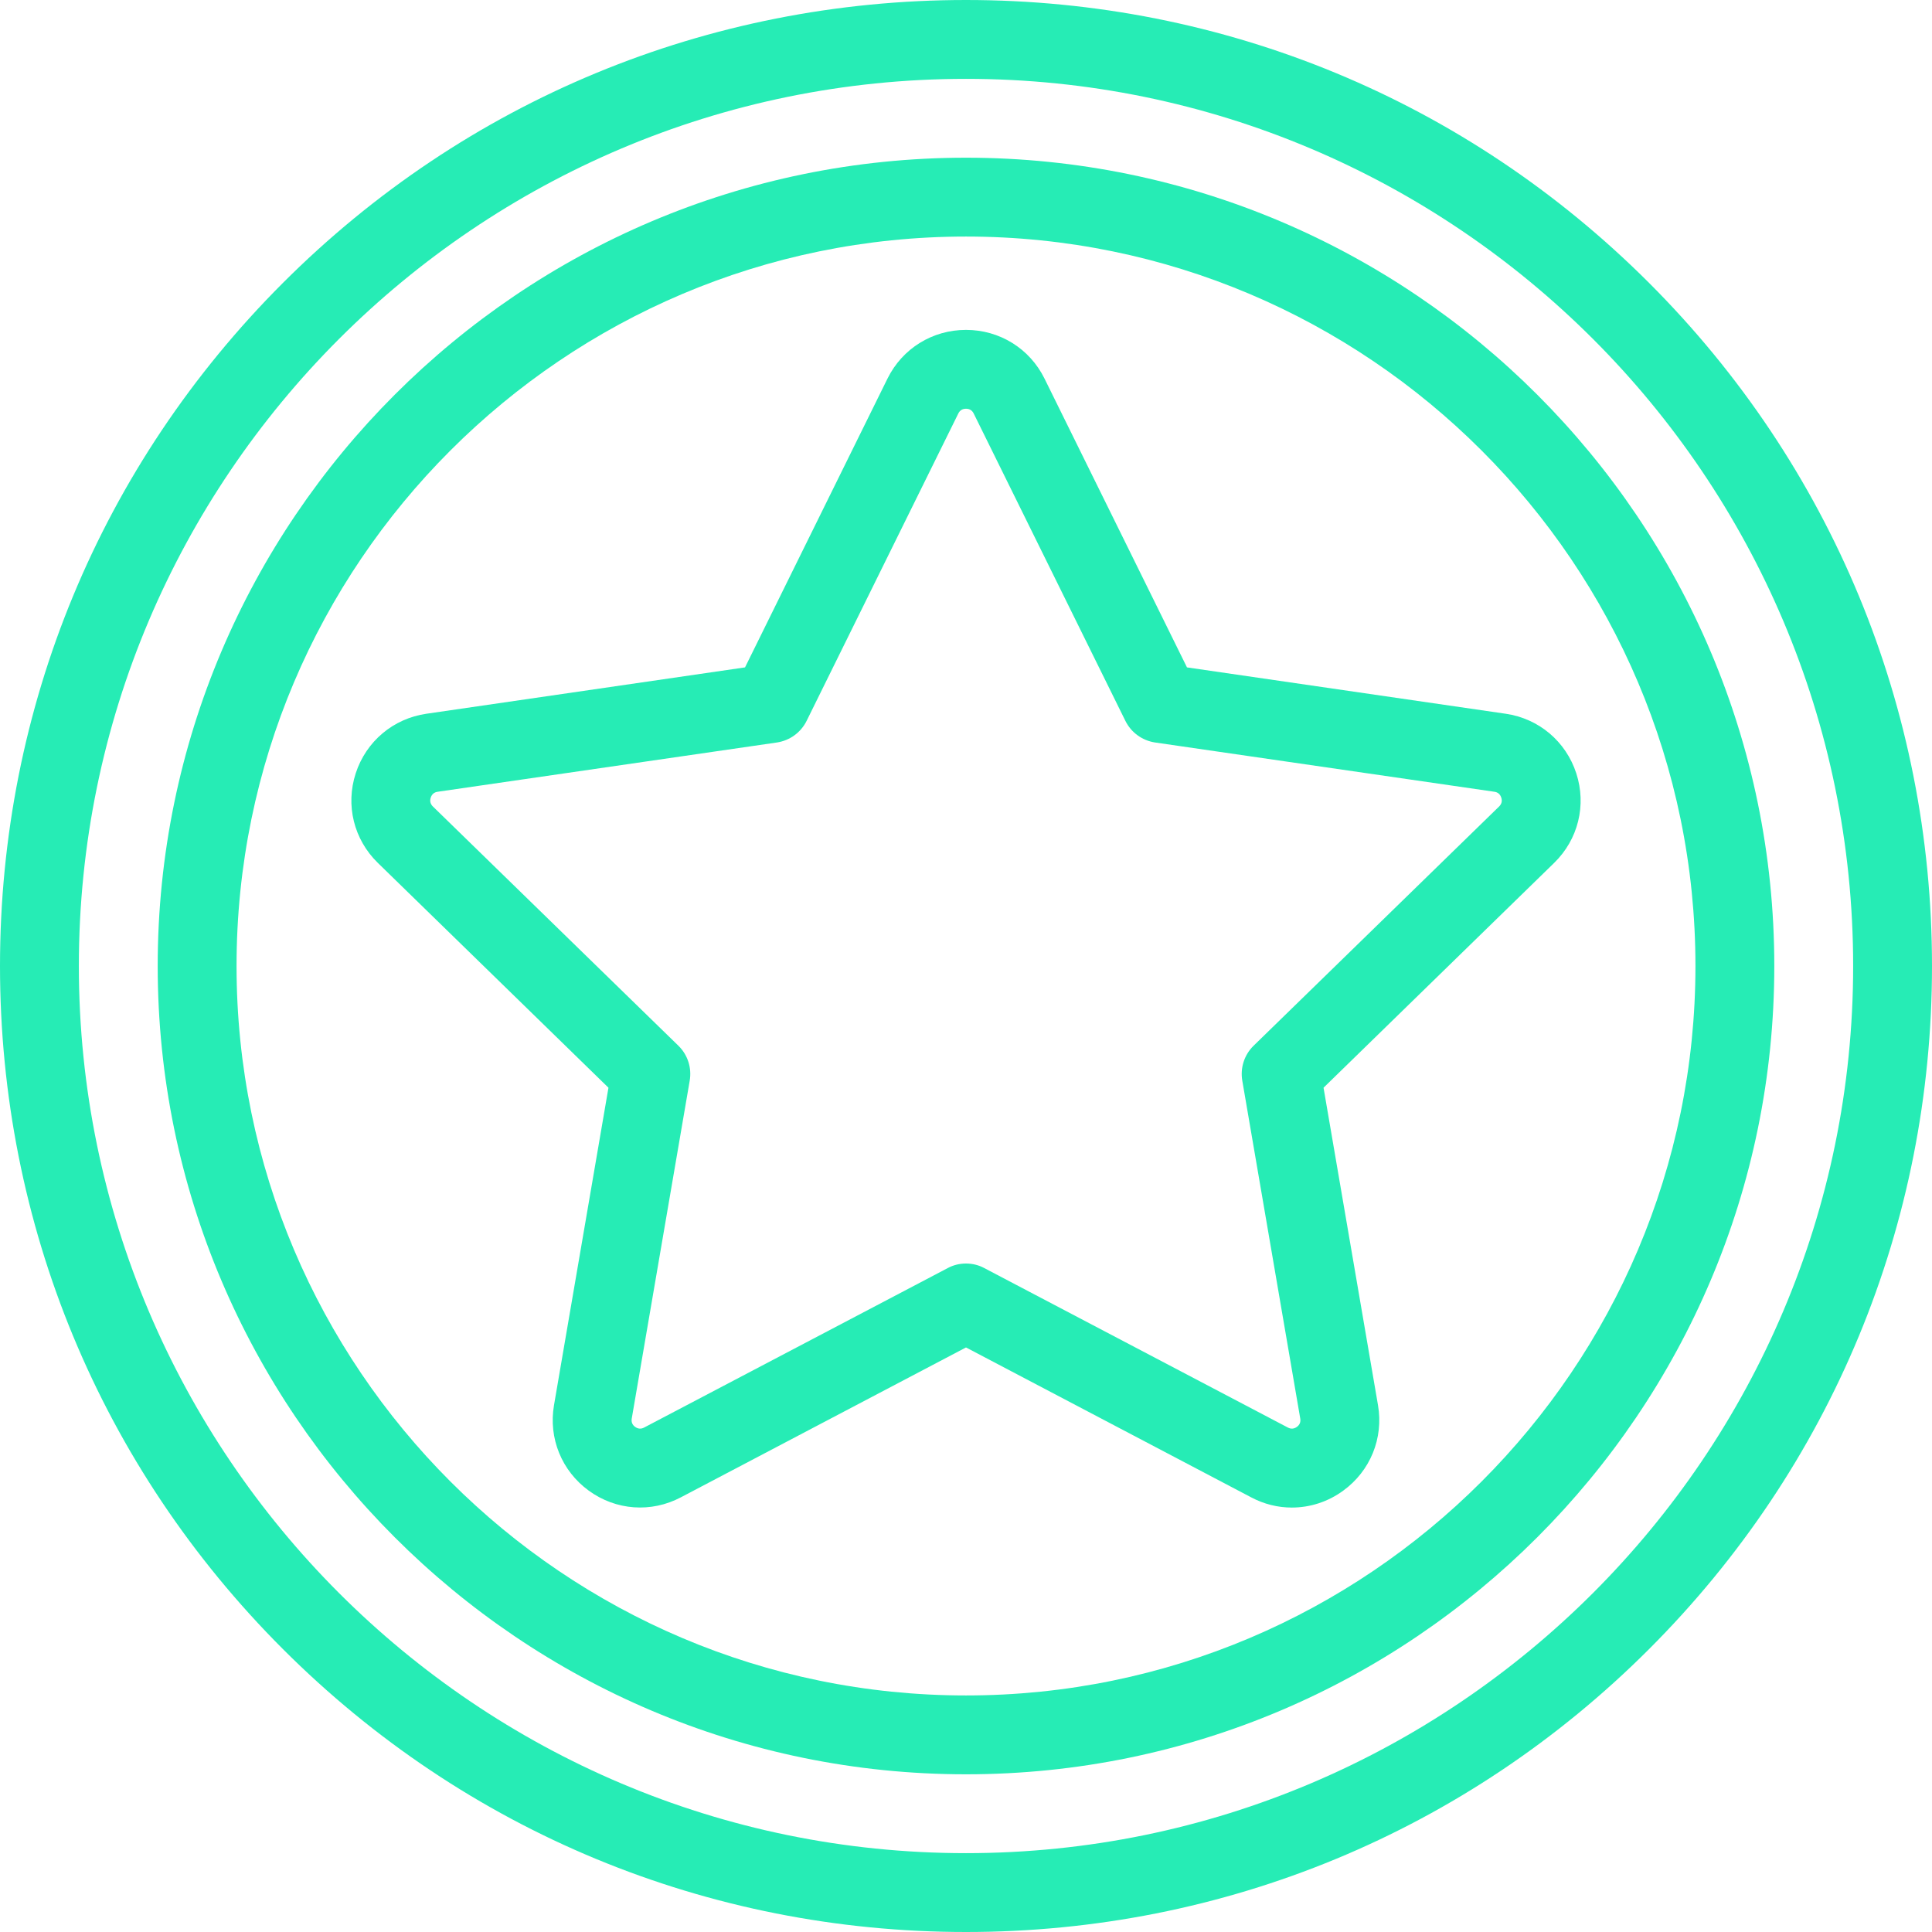 <svg width="16" height="16" viewBox="0 0 16 16" fill="none" xmlns="http://www.w3.org/2000/svg">
<path d="M13.657 2.343C12.146 0.832 10.137 0 8 0C5.863 0 3.854 0.832 2.343 2.343C0.832 3.854 0 5.863 0 8C0 10.137 0.832 12.146 2.343 13.657C3.854 15.168 5.863 16 8 16C10.137 16 12.146 15.168 13.657 13.657C15.168 12.146 16 10.137 16 8C16 5.863 15.168 3.854 13.657 2.343ZM8 15.347C3.949 15.347 0.653 12.051 0.653 8C0.653 3.949 3.949 0.653 8 0.653C12.051 0.653 15.347 3.949 15.347 8C15.347 12.051 12.051 15.347 8 15.347Z" fill="#26ECB5"/>
<path d="M8 1.306C4.309 1.306 1.306 4.309 1.306 8C1.306 11.691 4.309 14.694 8 14.694C11.691 14.694 14.694 11.691 14.694 8C14.694 4.309 11.691 1.306 8 1.306ZM8 14.041C4.669 14.041 1.959 11.331 1.959 8C1.959 4.669 4.669 1.959 8 1.959C11.331 1.959 14.041 4.669 14.041 8C14.041 11.331 11.331 14.041 8 14.041Z" fill="#26ECB5"/>
<path d="M13.054 6.404C12.968 6.14 12.744 5.951 12.47 5.911L9.83 5.527L8.65 3.135C8.527 2.886 8.278 2.732 8 2.732C7.722 2.732 7.473 2.886 7.35 3.135L6.17 5.527L3.531 5.911C3.256 5.951 3.032 6.14 2.946 6.404C2.86 6.668 2.93 6.952 3.129 7.146L5.039 9.008L4.588 11.637C4.541 11.911 4.652 12.182 4.876 12.345C5.101 12.509 5.393 12.53 5.639 12.4L8 11.159L10.361 12.4C10.468 12.457 10.583 12.485 10.698 12.485C10.848 12.485 10.997 12.438 11.124 12.345C11.348 12.182 11.459 11.911 11.412 11.637L10.961 9.008L12.871 7.146C13.07 6.952 13.14 6.668 13.054 6.404ZM12.415 6.679L10.382 8.66C10.305 8.735 10.27 8.843 10.288 8.949L10.768 11.747C10.773 11.776 10.764 11.8 10.74 11.817C10.716 11.834 10.691 11.836 10.665 11.822L8.152 10.502C8.104 10.476 8.052 10.464 8 10.464C7.948 10.464 7.896 10.476 7.848 10.502L5.335 11.822C5.309 11.836 5.284 11.834 5.26 11.817C5.236 11.8 5.227 11.776 5.232 11.747L5.712 8.949C5.73 8.843 5.695 8.735 5.618 8.66L3.585 6.679C3.564 6.658 3.558 6.634 3.567 6.606C3.576 6.578 3.595 6.561 3.625 6.557L6.434 6.149C6.54 6.133 6.632 6.067 6.68 5.97L7.936 3.425C7.949 3.398 7.971 3.385 8 3.385C8.029 3.385 8.051 3.398 8.064 3.425L9.32 5.97C9.368 6.067 9.46 6.133 9.566 6.149L12.376 6.557C12.405 6.561 12.424 6.578 12.433 6.606C12.442 6.634 12.436 6.658 12.415 6.679Z" fill="#26ECB5"/>
</svg>
